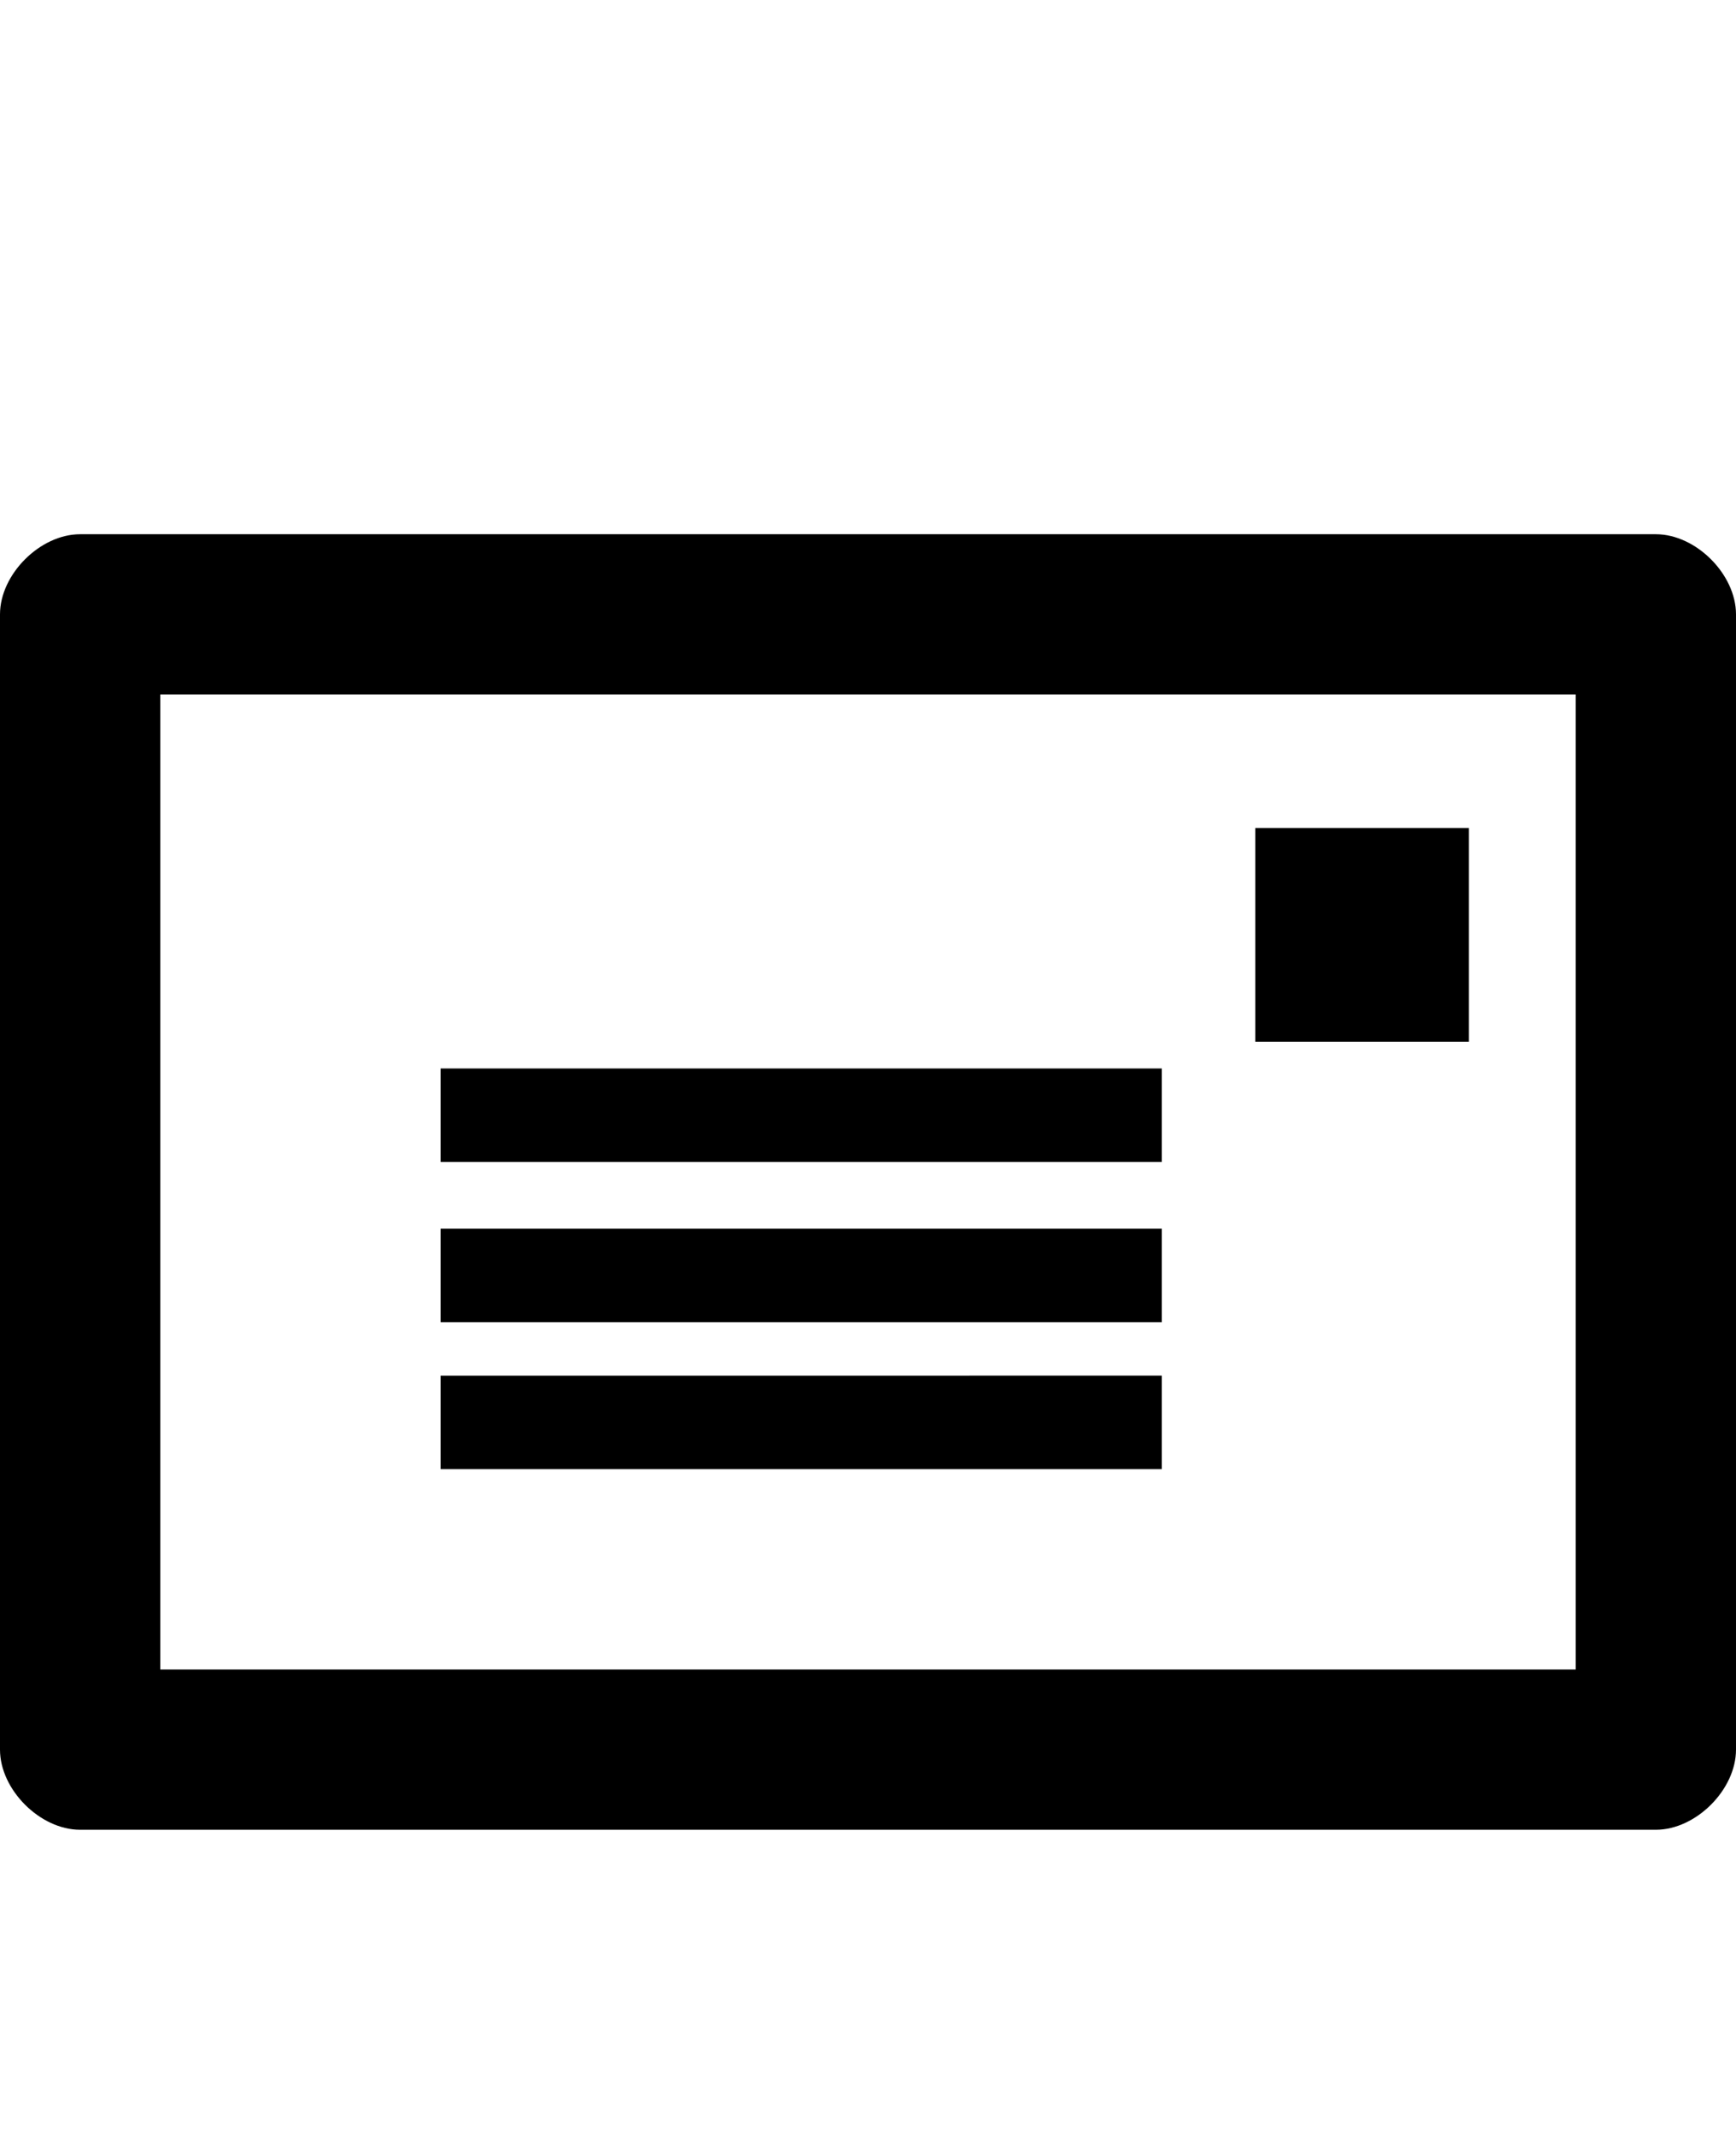 <svg class="cf-icon-svg" aria-label="mail" version="1.1" viewBox="0 0 13 16">
<path d="M3.3,8v0.7h5.4V8H3.3z M9.4,6.2v1.6H11V6.2H9.4z M3.3,10.3V11h5.4v-0.7H3.3z M3.3,9.2v0.7h5.4V9.2H3.3z M0.6,4
	C0.3,4,0,4.3,0,4.6v8.5c0,0.3,0.3,0.6,0.6,0.6h11.8c0.3,0,0.6-0.3,0.6-0.6V4.6C13,4.3,12.7,4,12.4,4H0.6z M1.2,12.5V5.2h10.6v7.3
	H1.2L1.2,12.5z"/>
</svg>
